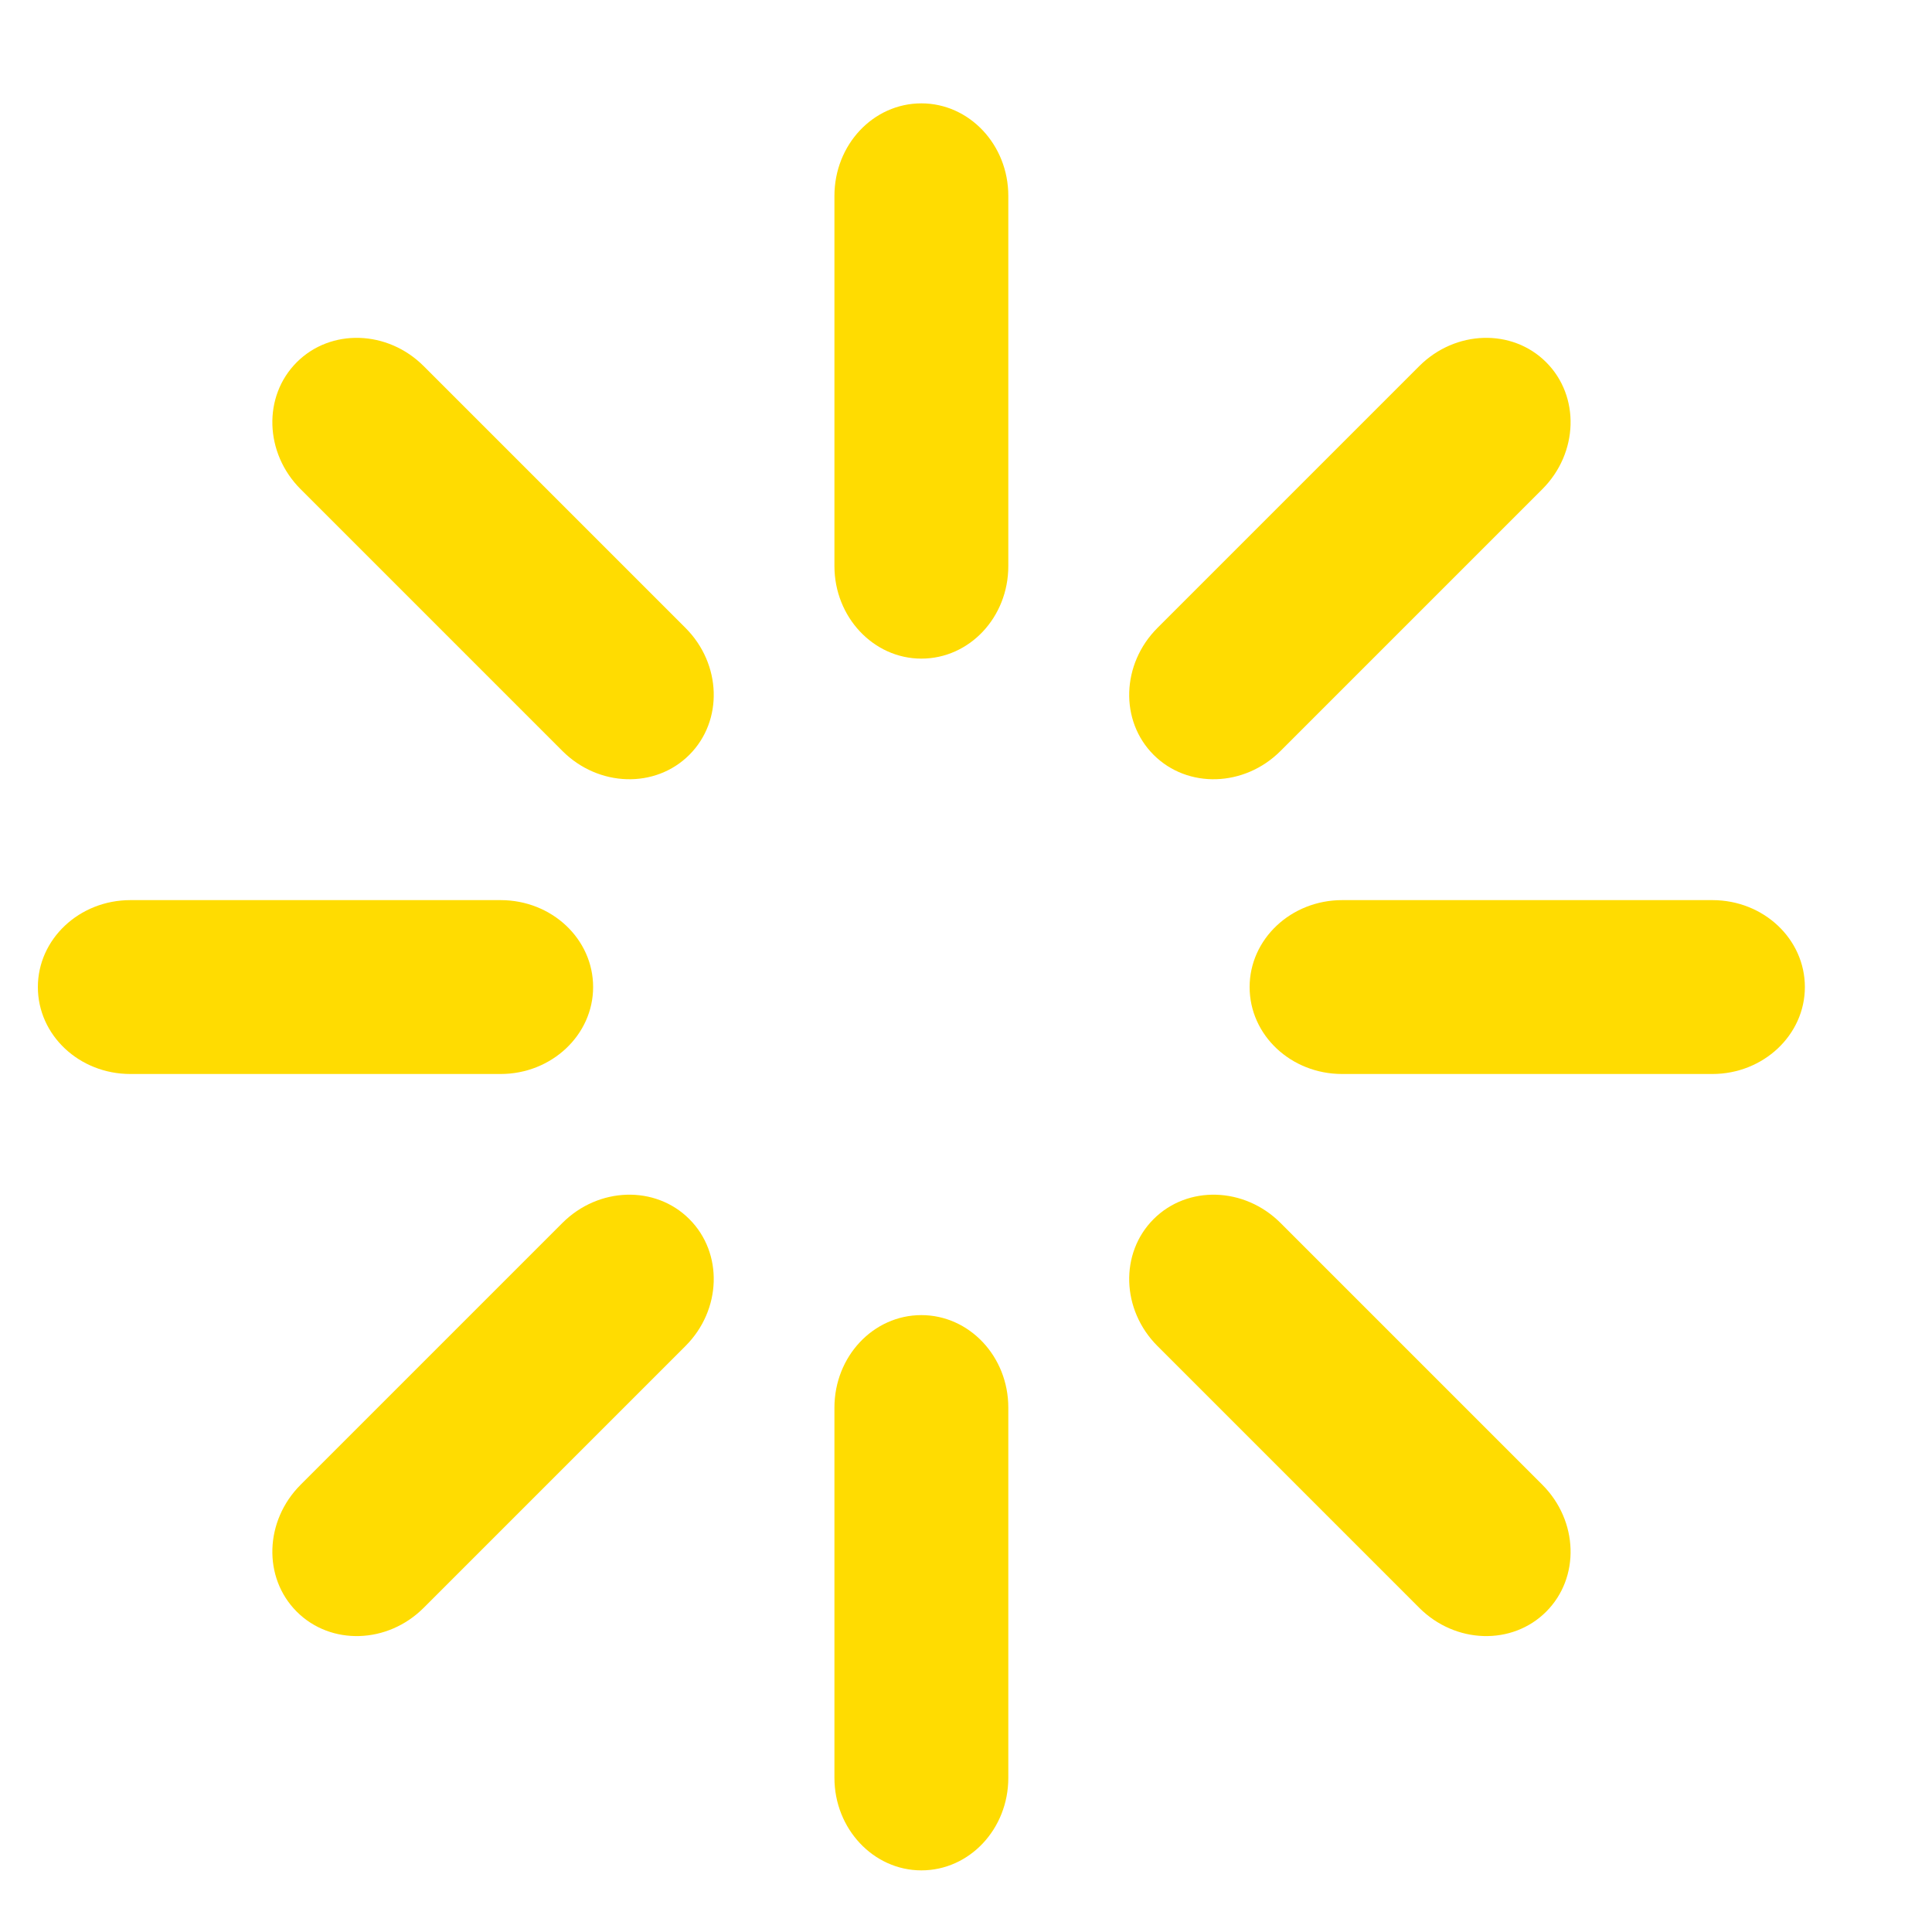 <svg viewBox="0 0 10 10">
<path d="m1.536 8.342c0.176 0.176 0.47 0.167 0.657-0.02l1.355-1.355c0.187-0.187 0.196-0.481 0.02-0.657-0.176-0.176-0.47-0.167-0.657 0.02l-1.355 1.355c-0.187 0.187-0.196 0.481-0.02 0.657zm4.435-4.435c0.176 0.176 0.47 0.167 0.657-0.02l1.355-1.355c0.187-0.187 0.196-0.481 0.02-0.657-0.176-0.176-0.47-0.167-0.657 0.02l-1.355 1.355c-0.187 0.187-0.196 0.481-0.02 0.657zm-5.775 1.202c0 0.249 0.214 0.45 0.479 0.45h1.916c0.264 0 0.479-0.202 0.479-0.45 0-0.249-0.214-0.45-0.479-0.45h-1.916c-0.265 0-0.479 0.202-0.479 0.45zm6.272 0c0 0.249 0.214 0.45 0.479 0.45h1.916c0.264 0 0.479-0.202 0.479-0.45 0-0.249-0.214-0.45-0.479-0.45h-1.916c-0.265 0-0.479 0.202-0.479 0.45z" fill="#FFDC01"/>
<path d="m1.536 1.875c-0.176 0.176-0.167 0.47 0.02 0.657l1.355 1.355c0.187 0.187 0.481 0.196 0.657 0.02 0.176-0.176 0.167-0.47-0.02-0.657l-1.355-1.355c-0.187-0.187-0.481-0.196-0.657-0.02zm4.435 4.435c-0.176 0.176-0.167 0.47 0.02 0.657l1.355 1.355c0.187 0.187 0.481 0.196 0.657 0.02 0.176-0.176 0.167-0.47-0.02-0.657l-1.355-1.355c-0.187-0.187-0.481-0.196-0.657-0.02z" fill="#FFDC01"/>
<path d="m4.769 0.535c-0.249 0-0.45 0.214-0.45 0.479v1.916c0 0.264 0.202 0.479 0.45 0.479 0.249 0 0.45-0.214 0.45-0.479v-1.916c1.2e-4 -0.265-0.202-0.479-0.45-0.479zm0 6.272c-0.249 0-0.45 0.214-0.45 0.479v1.916c0 0.264 0.202 0.479 0.45 0.479 0.249 0 0.45-0.214 0.45-0.479v-1.916c1.2e-4 -0.265-0.202-0.479-0.45-0.479z" fill="#FFDC01"/>
</svg>
